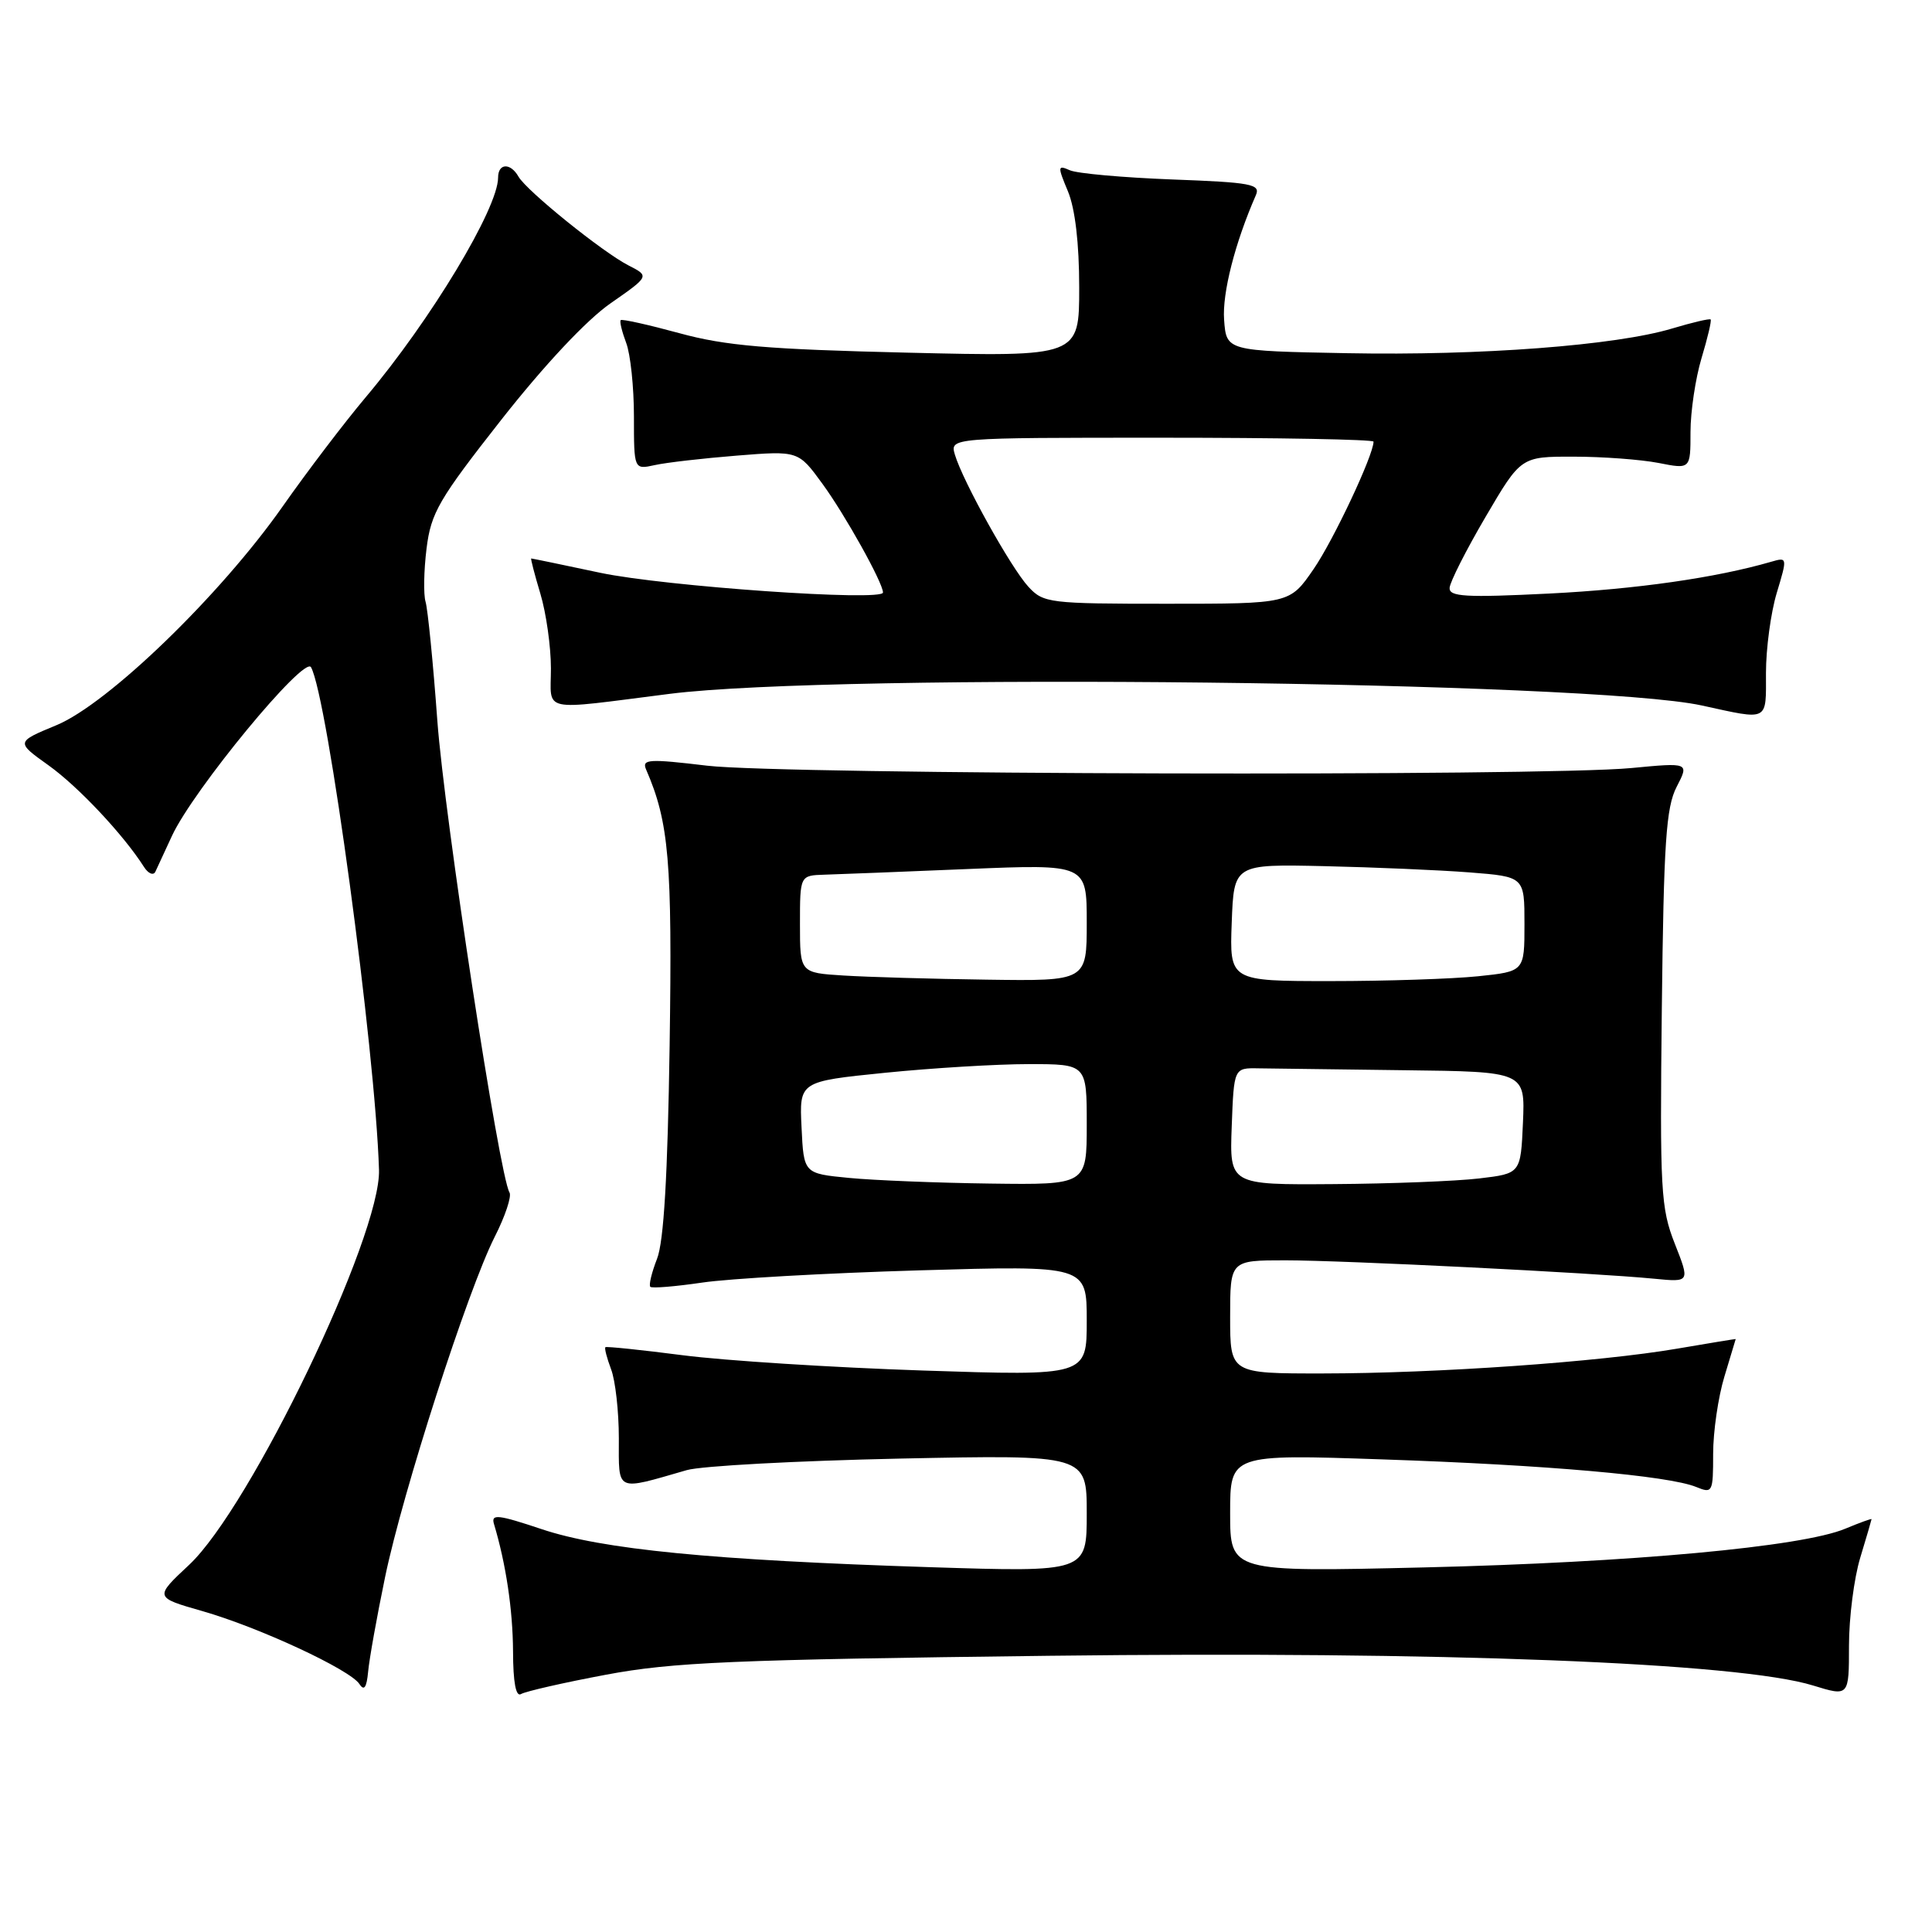 <?xml version="1.0" encoding="UTF-8" standalone="no"?>
<!DOCTYPE svg PUBLIC "-//W3C//DTD SVG 1.1//EN" "http://www.w3.org/Graphics/SVG/1.1/DTD/svg11.dtd" >
<svg xmlns="http://www.w3.org/2000/svg" xmlns:xlink="http://www.w3.org/1999/xlink" version="1.1" viewBox="0 0 256 256">
 <g >
 <path fill="currentColor"
d=" M 80.29 221.91 C 89.12 220.25 97.05 219.91 139.00 219.40 C 190.99 218.77 230.41 220.30 240.25 223.34 C 245.00 224.80 245.00 224.80 245.00 218.06 C 245.00 214.35 245.67 209.11 246.49 206.41 C 247.31 203.71 247.98 201.41 247.99 201.30 C 248.00 201.19 246.43 201.76 244.51 202.56 C 238.77 204.96 216.12 207.04 188.75 207.69 C 163.00 208.30 163.00 208.30 163.00 200.50 C 163.00 192.69 163.00 192.69 183.25 193.38 C 204.92 194.11 221.10 195.54 224.75 197.03 C 226.92 197.92 227.00 197.76 227.00 192.64 C 227.00 189.71 227.67 185.11 228.49 182.41 C 229.31 179.71 229.98 177.47 229.99 177.43 C 230.00 177.40 226.51 177.97 222.25 178.70 C 211.93 180.47 190.37 181.98 175.25 181.99 C 163.00 182.00 163.00 182.00 163.00 174.50 C 163.00 167.00 163.00 167.00 170.32 167.00 C 178.03 167.00 211.17 168.65 219.22 169.44 C 223.93 169.90 223.93 169.90 221.92 164.80 C 220.06 160.07 219.93 157.79 220.20 133.60 C 220.45 111.62 220.76 106.99 222.16 104.27 C 223.83 101.04 223.83 101.04 216.16 101.77 C 204.30 102.90 103.72 102.64 93.72 101.46 C 85.94 100.53 85.02 100.59 85.61 101.96 C 88.65 108.96 89.09 114.13 88.73 138.50 C 88.47 155.79 87.96 164.52 87.06 166.80 C 86.35 168.62 85.95 170.28 86.17 170.51 C 86.39 170.73 89.48 170.47 93.04 169.95 C 96.59 169.42 109.51 168.69 121.75 168.33 C 144.00 167.68 144.00 167.68 144.00 175.00 C 144.00 182.32 144.00 182.32 122.25 181.60 C 110.29 181.20 96.00 180.29 90.50 179.58 C 85.00 178.87 80.37 178.39 80.22 178.51 C 80.07 178.63 80.41 179.94 80.97 181.43 C 81.54 182.91 82.00 187.03 82.00 190.58 C 82.00 197.80 81.46 197.55 91.00 194.80 C 92.92 194.24 105.64 193.56 119.25 193.27 C 144.00 192.76 144.00 192.76 144.00 200.54 C 144.00 208.32 144.00 208.32 123.25 207.66 C 94.33 206.73 79.78 205.31 71.74 202.61 C 66.00 200.69 65.05 200.58 65.45 201.92 C 67.04 207.21 67.95 213.30 67.98 218.81 C 67.99 222.93 68.36 224.89 69.04 224.47 C 69.62 224.12 74.68 222.96 80.29 221.91 Z  M 51.03 208.95 C 53.37 197.66 61.98 170.95 65.55 163.89 C 66.94 161.16 67.82 158.51 67.51 158.01 C 66.17 155.84 58.89 108.26 57.95 95.50 C 57.39 87.80 56.68 80.71 56.39 79.74 C 56.10 78.77 56.16 75.59 56.52 72.68 C 57.11 67.93 58.14 66.17 66.44 55.60 C 72.12 48.38 77.71 42.41 80.89 40.20 C 86.07 36.59 86.07 36.59 83.28 35.17 C 79.83 33.40 69.78 25.29 68.70 23.40 C 67.64 21.54 66.00 21.61 66.00 23.53 C 66.00 27.60 57.09 42.39 48.48 52.61 C 45.65 55.97 40.69 62.49 37.45 67.11 C 29.19 78.88 14.31 93.27 7.46 96.10 C 2.10 98.32 2.10 98.32 6.43 101.41 C 10.35 104.21 16.35 110.59 19.07 114.86 C 19.64 115.76 20.33 116.05 20.59 115.50 C 20.84 114.95 21.83 112.82 22.78 110.77 C 25.58 104.70 40.32 86.82 41.21 88.41 C 43.40 92.32 49.72 139.00 50.22 155.00 C 50.50 163.74 33.19 199.74 25.06 207.35 C 20.45 211.66 20.45 211.66 26.82 213.48 C 34.33 215.63 46.40 221.24 47.63 223.15 C 48.25 224.10 48.58 223.62 48.78 221.50 C 48.93 219.85 49.94 214.20 51.03 208.95 Z  M 234.00 89.16 C 234.00 85.95 234.64 81.18 235.43 78.56 C 236.85 73.85 236.84 73.81 234.68 74.44 C 227.37 76.56 216.83 78.07 205.25 78.65 C 194.21 79.20 192.01 79.07 192.08 77.90 C 192.12 77.13 194.26 72.90 196.84 68.50 C 201.53 60.50 201.53 60.50 208.51 60.51 C 212.36 60.51 217.41 60.89 219.75 61.34 C 224.00 62.18 224.00 62.18 224.00 57.25 C 224.00 54.54 224.66 50.13 225.46 47.46 C 226.27 44.78 226.81 42.48 226.67 42.33 C 226.52 42.19 224.23 42.73 221.56 43.53 C 214.11 45.77 196.17 47.14 178.50 46.80 C 162.50 46.50 162.50 46.50 162.20 42.37 C 161.94 38.84 163.64 32.19 166.41 25.86 C 167.05 24.40 165.81 24.17 155.32 23.78 C 148.82 23.53 142.72 22.99 141.76 22.56 C 140.13 21.84 140.12 22.03 141.51 25.36 C 142.46 27.65 143.00 32.24 143.00 38.10 C 143.00 47.27 143.00 47.27 120.25 46.73 C 101.67 46.29 96.13 45.82 90.03 44.15 C 85.92 43.03 82.42 42.25 82.25 42.42 C 82.08 42.59 82.41 43.94 82.97 45.43 C 83.54 46.91 84.00 51.30 84.00 55.18 C 84.00 62.23 84.00 62.23 86.75 61.63 C 88.26 61.29 93.16 60.73 97.64 60.37 C 105.78 59.72 105.78 59.72 108.98 64.11 C 111.99 68.23 117.00 77.23 117.00 78.51 C 117.00 79.72 88.09 77.70 79.55 75.90 C 74.62 74.85 70.50 74.00 70.39 74.00 C 70.29 74.00 70.83 76.10 71.60 78.66 C 72.37 81.22 73.00 85.68 73.00 88.56 C 73.00 94.49 71.35 94.14 88.72 91.94 C 110.94 89.13 210.74 90.26 225.50 93.48 C 234.47 95.44 234.00 95.68 234.00 89.16 Z  M 112.50 156.08 C 106.50 155.50 106.50 155.50 106.21 149.40 C 105.91 143.30 105.91 143.30 117.26 142.15 C 123.51 141.52 132.08 141.00 136.31 141.00 C 144.00 141.00 144.00 141.00 144.00 149.00 C 144.00 157.00 144.00 157.00 131.25 156.83 C 124.24 156.74 115.80 156.40 112.50 156.08 Z  M 163.21 149.25 C 163.50 141.50 163.50 141.50 166.75 141.56 C 168.54 141.59 177.22 141.70 186.05 141.81 C 202.09 142.00 202.09 142.00 201.80 148.75 C 201.50 155.50 201.50 155.50 196.00 156.15 C 192.97 156.51 184.29 156.85 176.71 156.90 C 162.92 157.00 162.92 157.00 163.21 149.25 Z  M 111.75 129.26 C 106.00 128.90 106.00 128.90 106.00 122.45 C 106.00 116.00 106.00 116.00 109.25 115.90 C 111.04 115.85 119.59 115.51 128.25 115.15 C 144.00 114.50 144.00 114.50 144.00 122.25 C 144.00 130.00 144.00 130.00 130.75 129.81 C 123.46 129.71 114.91 129.46 111.75 129.26 Z  M 163.21 122.25 C 163.50 114.50 163.50 114.50 175.50 114.77 C 182.10 114.92 190.76 115.29 194.75 115.60 C 202.00 116.17 202.00 116.17 202.00 122.44 C 202.00 128.72 202.00 128.72 195.85 129.36 C 192.47 129.71 183.68 130.00 176.31 130.00 C 162.92 130.00 162.92 130.00 163.21 122.25 Z  M 136.27 77.75 C 133.97 75.26 127.58 63.78 126.53 60.25 C 125.87 58.00 125.87 58.00 153.93 58.00 C 169.37 58.00 182.00 58.23 182.00 58.52 C 182.00 60.30 176.69 71.59 174.05 75.42 C 170.90 80.00 170.90 80.00 154.63 80.00 C 139.03 80.00 138.26 79.91 136.27 77.75 Z "/>
</g>
</svg>